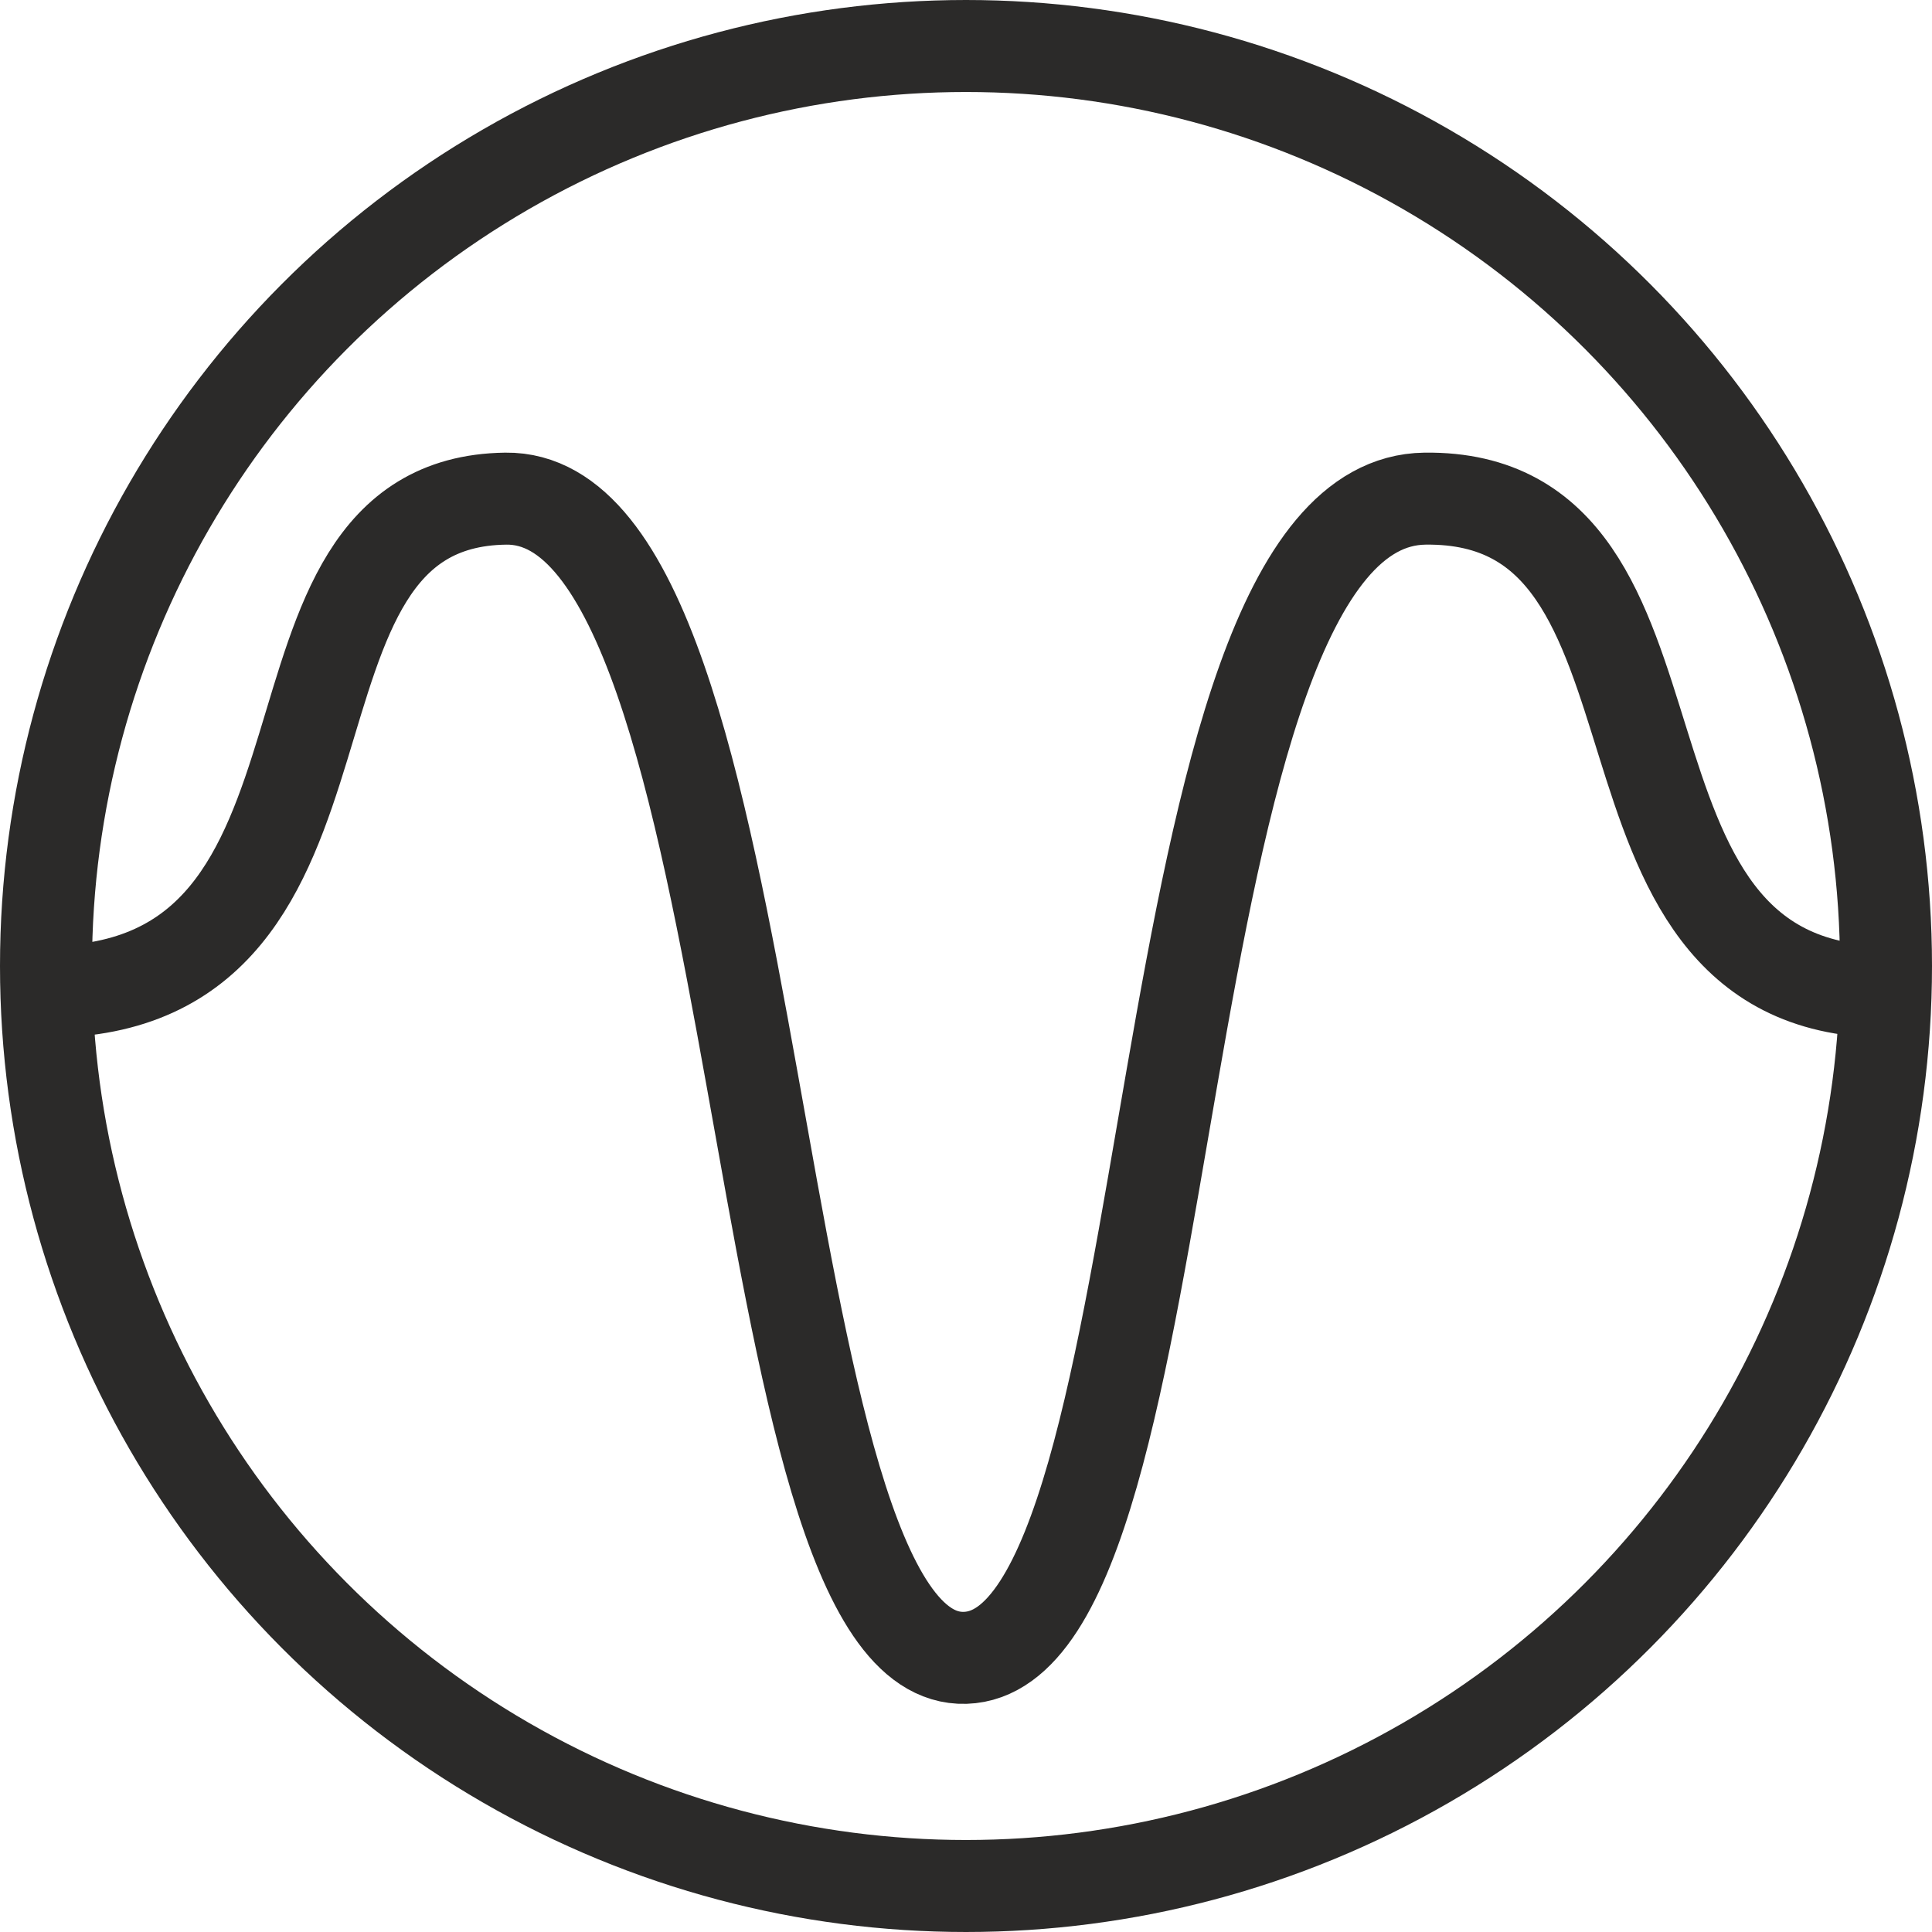<svg xmlns="http://www.w3.org/2000/svg" xml:space="preserve" width="10mm" height="10mm" version="1.1" style="shape-rendering:geometricPrecision; text-rendering:geometricPrecision; image-rendering:optimizeQuality; fill-rule:evenodd; clip-rule:evenodd"
viewBox="0 0 8890.02 8890.02">
 <defs>
  <style type="text/css">
   <![CDATA[
    .str0 {stroke:#2B2A29;stroke-width:423.33;stroke-miterlimit:22.926}
    .fil0 {fill:none}
   ]]>
  </style>
 </defs>
 <g id="Layer_x0020_1">
  <circle class="fil0 str0" cx="4445.01" cy="4445.01" r="4233.34"/>
  <path class="fil0 str0" d="M211.68 4563.55c1591.73,0 860.33,-2252.13 2115.03,-2269.07 1254.7,-16.94 1065.17,5367.87 2115.03,5334 1049.86,-33.87 782.2,-5317.07 2115.03,-5334 1332.83,-16.93 635.31,2252.15 2115.03,2269.07"/>
 </g>
</svg>
